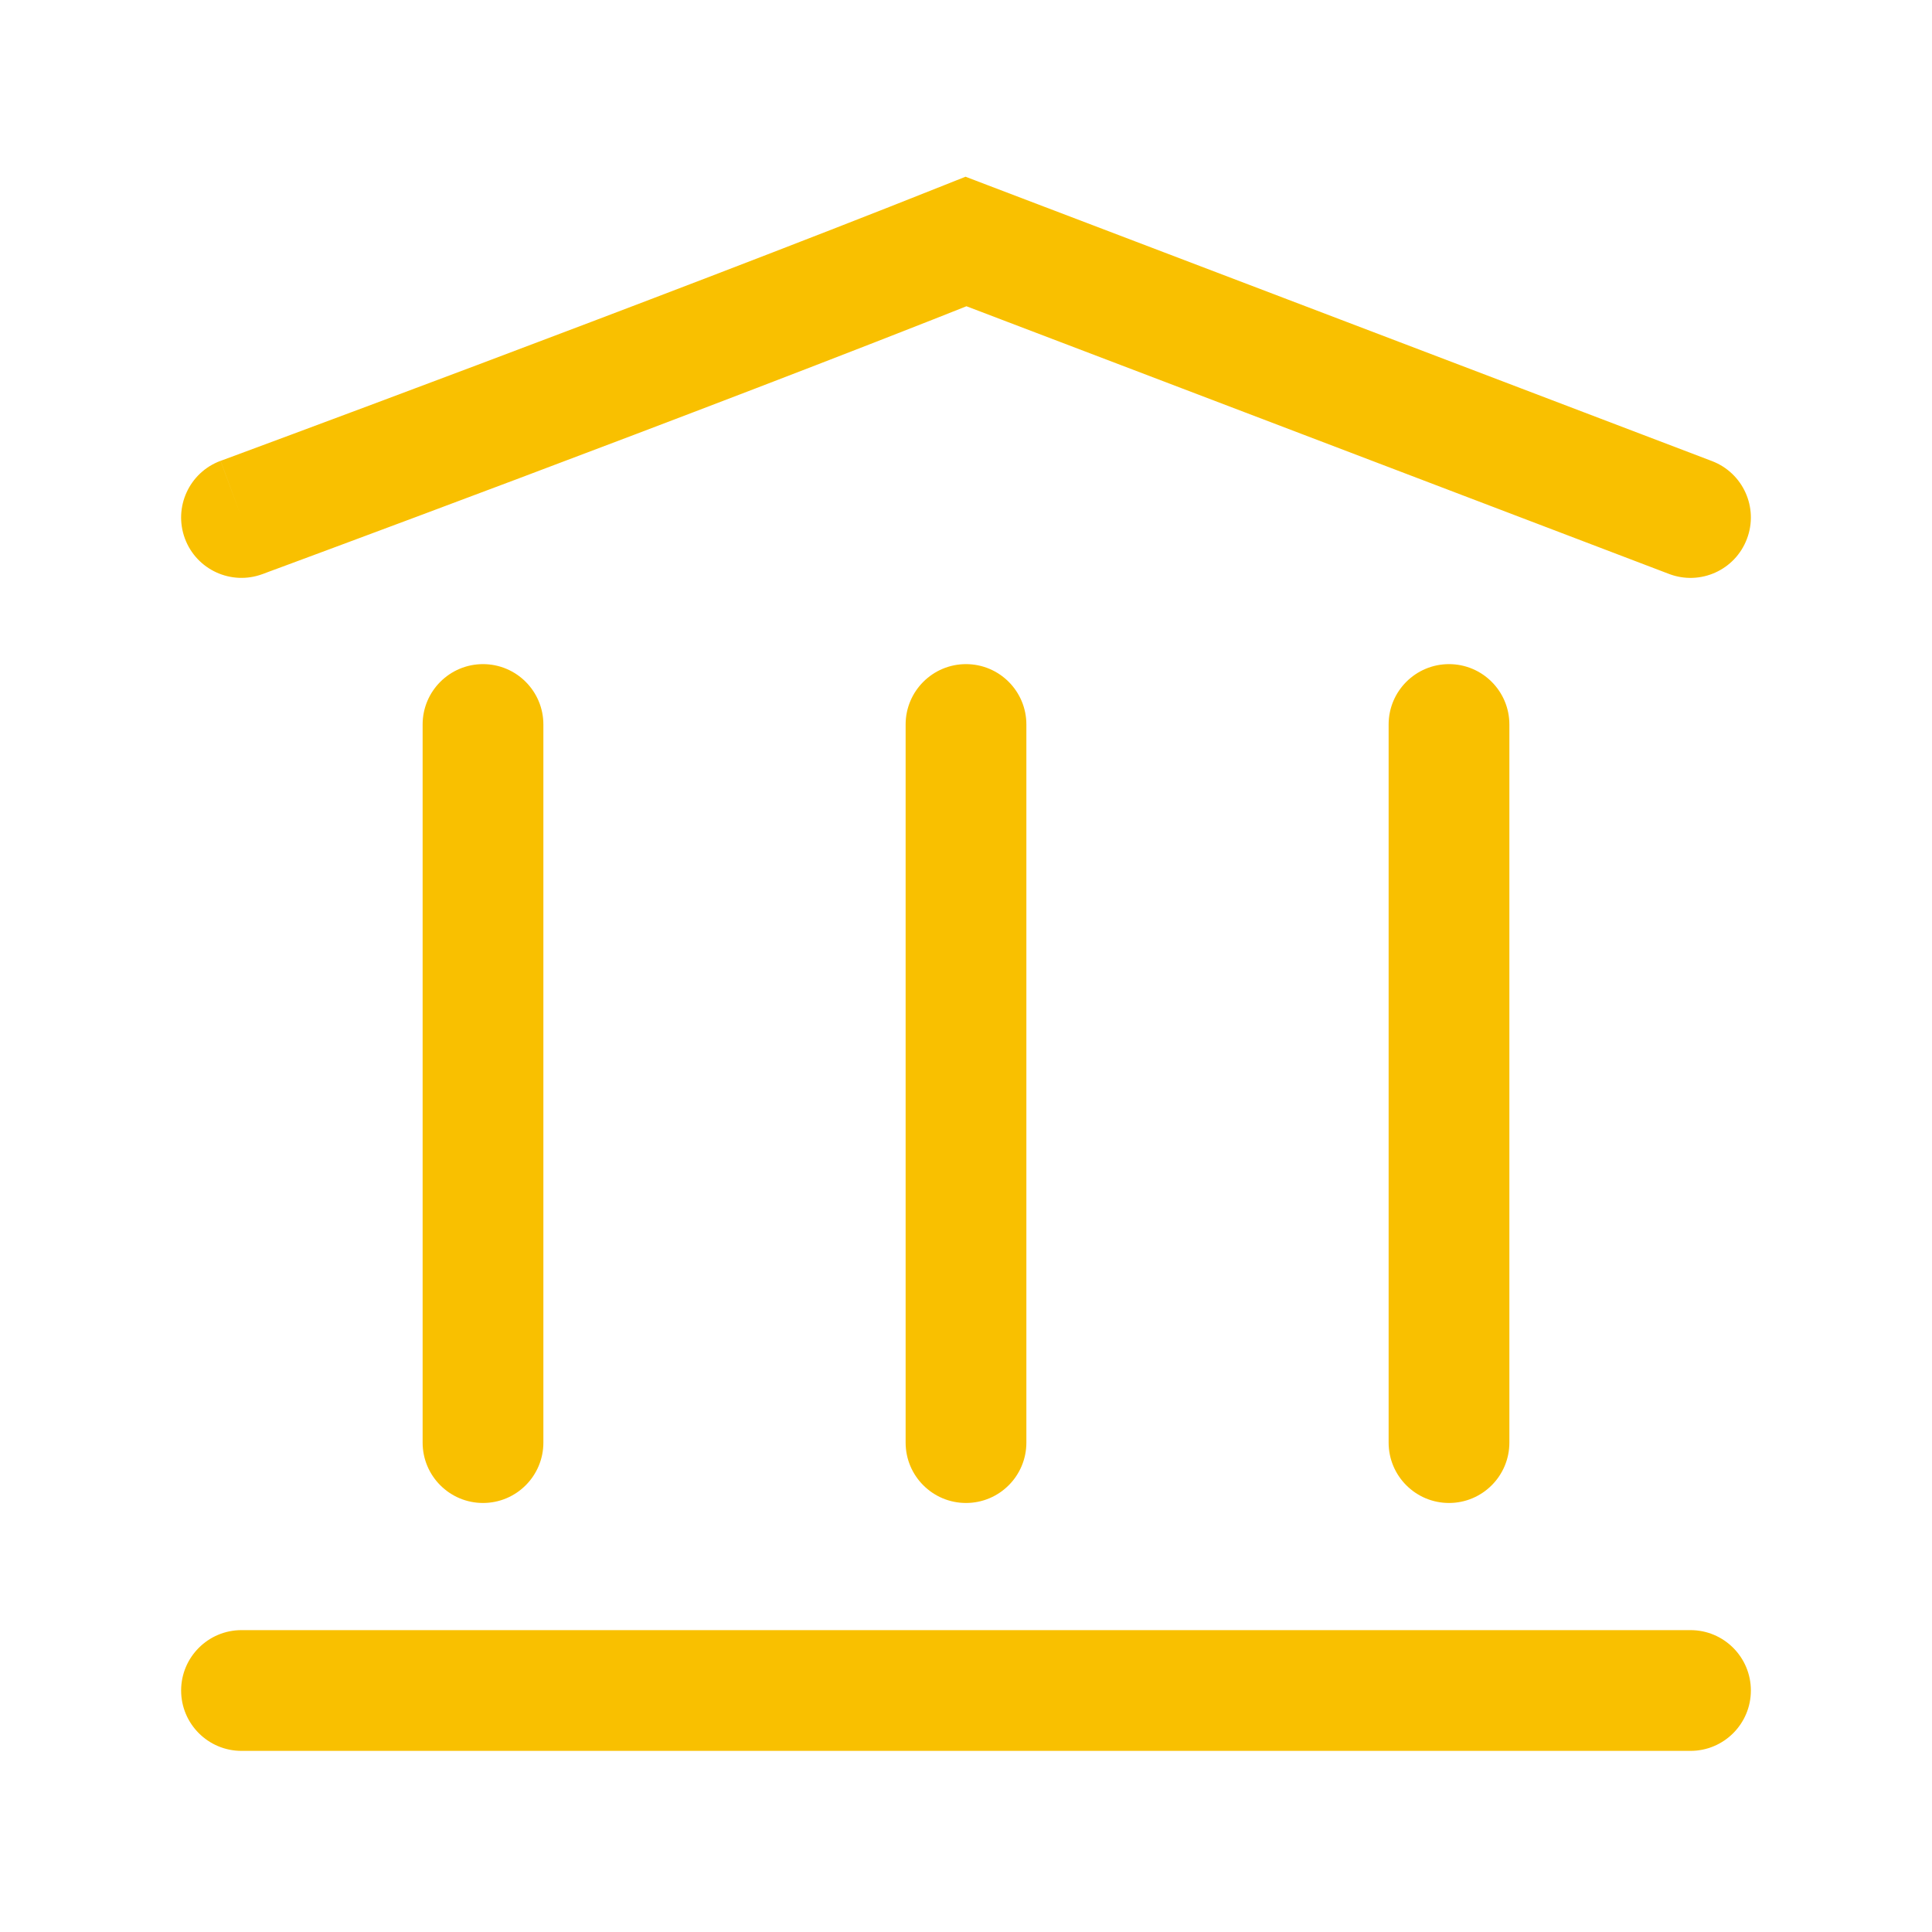 <svg width="32" height="32" viewBox="0 0 32 32" fill="none" xmlns="http://www.w3.org/2000/svg">
<path d="M16 4L16.356 3.066L15.992 2.927L15.63 3.071L16 4ZM3.653 7.633C3.135 7.825 2.871 8.4 3.062 8.918C3.253 9.436 3.829 9.701 4.347 9.509L3.653 7.633ZM27.644 9.506C28.16 9.703 28.738 9.444 28.934 8.927C29.131 8.411 28.872 7.834 28.356 7.637L27.644 9.506ZM9 12C9 11.448 8.552 11 8 11C7.448 11 7 11.448 7 12H9ZM7 23.894C7 24.446 7.448 24.894 8 24.894C8.552 24.894 9 24.446 9 23.894H7ZM17 12C17 11.448 16.552 11 16 11C15.448 11 15 11.448 15 12H17ZM15 23.894C15 24.446 15.448 24.894 16 24.894C16.552 24.894 17 24.446 17 23.894H15ZM25 12C25 11.448 24.552 11 24 11C23.448 11 23 11.448 23 12H25ZM23 23.894C23 24.446 23.448 24.894 24 24.894C24.552 24.894 25 24.446 25 23.894H23ZM4 27C3.448 27 3 27.448 3 28C3 28.552 3.448 29 4 29V27ZM28 29C28.552 29 29 28.552 29 28C29 27.448 28.552 27 28 27V29ZM15.63 3.071C13.296 4.002 10.303 5.142 7.89 6.051C6.685 6.505 5.625 6.901 4.867 7.183C4.488 7.324 4.185 7.437 3.976 7.514C3.871 7.553 3.791 7.583 3.736 7.603C3.709 7.613 3.688 7.621 3.674 7.626C3.667 7.628 3.662 7.63 3.659 7.631C3.657 7.632 3.656 7.633 3.655 7.633C3.654 7.633 3.654 7.633 3.654 7.633C3.654 7.633 3.654 7.633 3.654 7.633C3.653 7.633 3.653 7.633 4 8.571C4.347 9.509 4.347 9.509 4.347 9.509C4.347 9.509 4.347 9.509 4.347 9.509C4.347 9.509 4.348 9.509 4.348 9.509C4.349 9.509 4.35 9.508 4.352 9.507C4.356 9.506 4.361 9.504 4.368 9.502C4.382 9.496 4.403 9.489 4.43 9.478C4.485 9.458 4.566 9.428 4.671 9.389C4.881 9.312 5.185 9.199 5.565 9.057C6.325 8.774 7.387 8.378 8.595 7.923C11.011 7.013 14.018 5.867 16.37 4.929L15.63 3.071ZM15.644 4.934L27.644 9.506L28.356 7.637L16.356 3.066L15.644 4.934ZM15 12V23.894H17V12H15ZM4 29H16V27H4V29ZM16 29H28V27H16V29ZM7 12V17.251H9V12H7ZM7 17.251V23.894H9V17.251H7ZM23 12V17.251H25V12H23ZM23 17.251V23.894H25V17.251H23Z" fill="#F9C000"/>
</svg>
